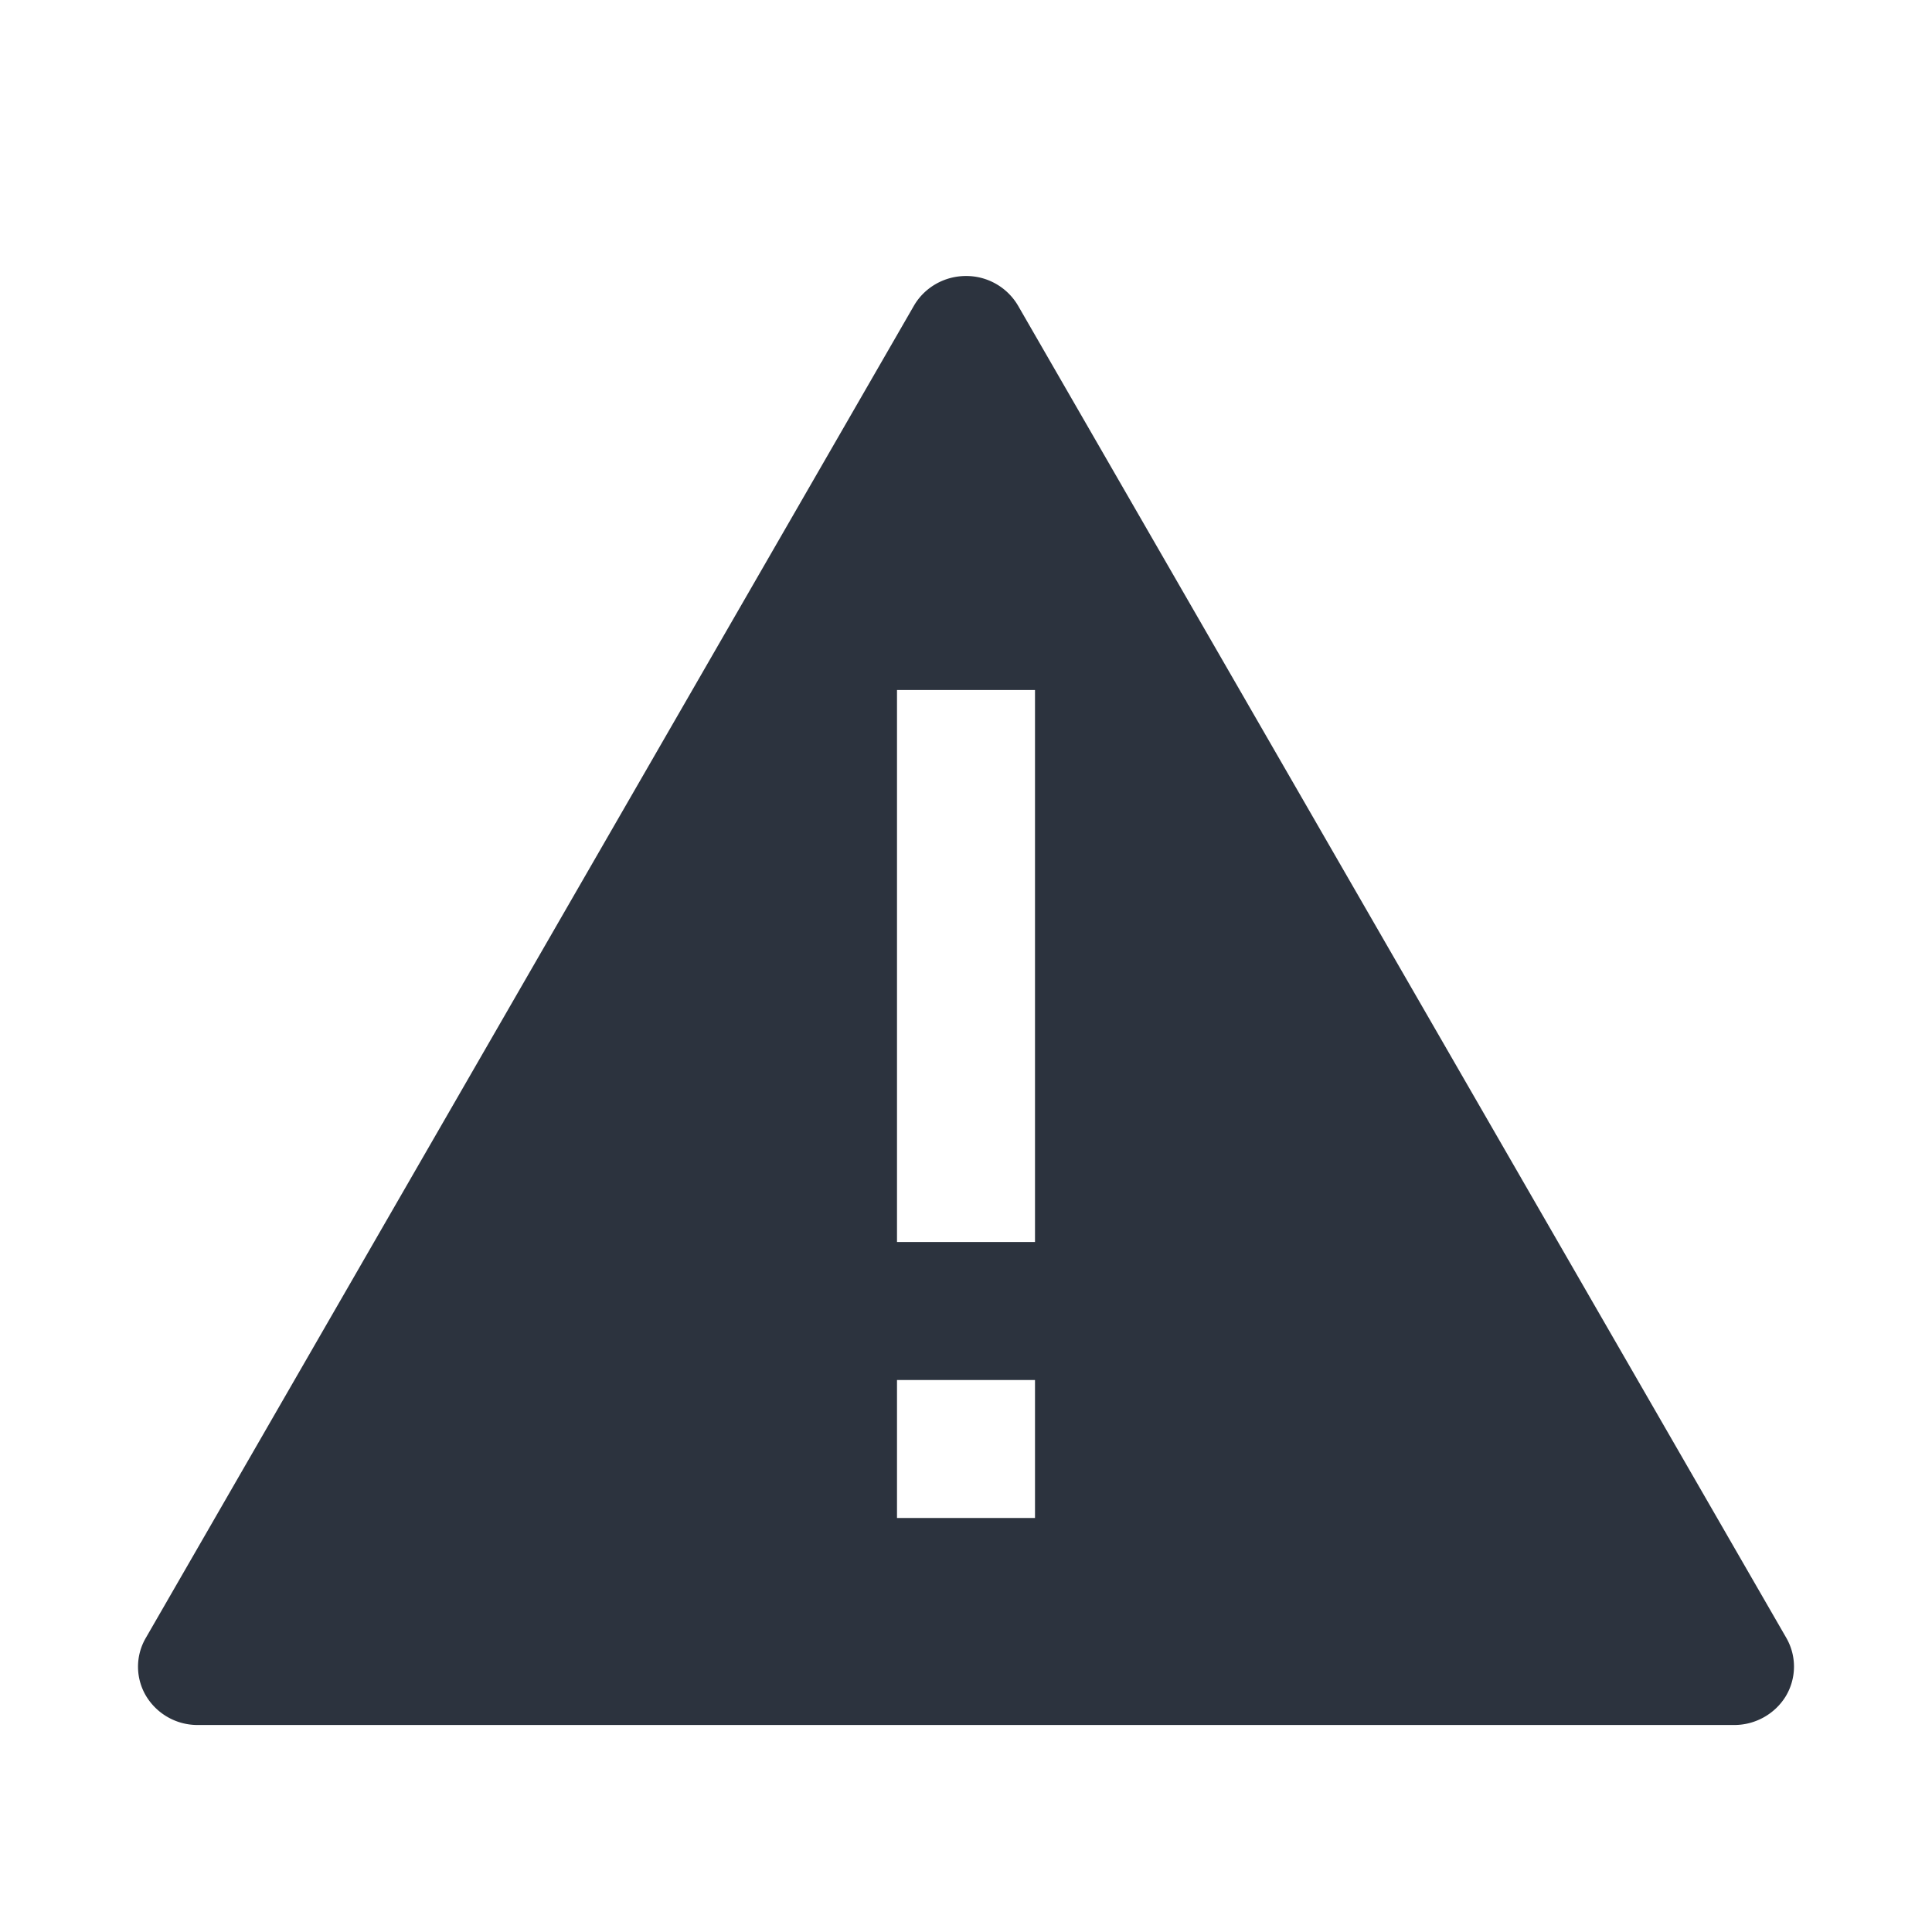 <svg width="28" height="28" xmlns="http://www.w3.org/2000/svg"><path d="M25.89 23.74L14.755 4.431A.87.87 0 0 0 14 4c-.312 0-.6.164-.755.431L2.112 23.74a.828.828 0 0 0 .006.841.87.87 0 0 0 .747.419h22.27c.304 0 .59-.16.747-.419a.834.834 0 0 0 .008-.841zM15 22h-2v-2h2v2zm0-4h-2v-8h2v8z" fill="#2C333E" fill-rule="evenodd"/></svg>